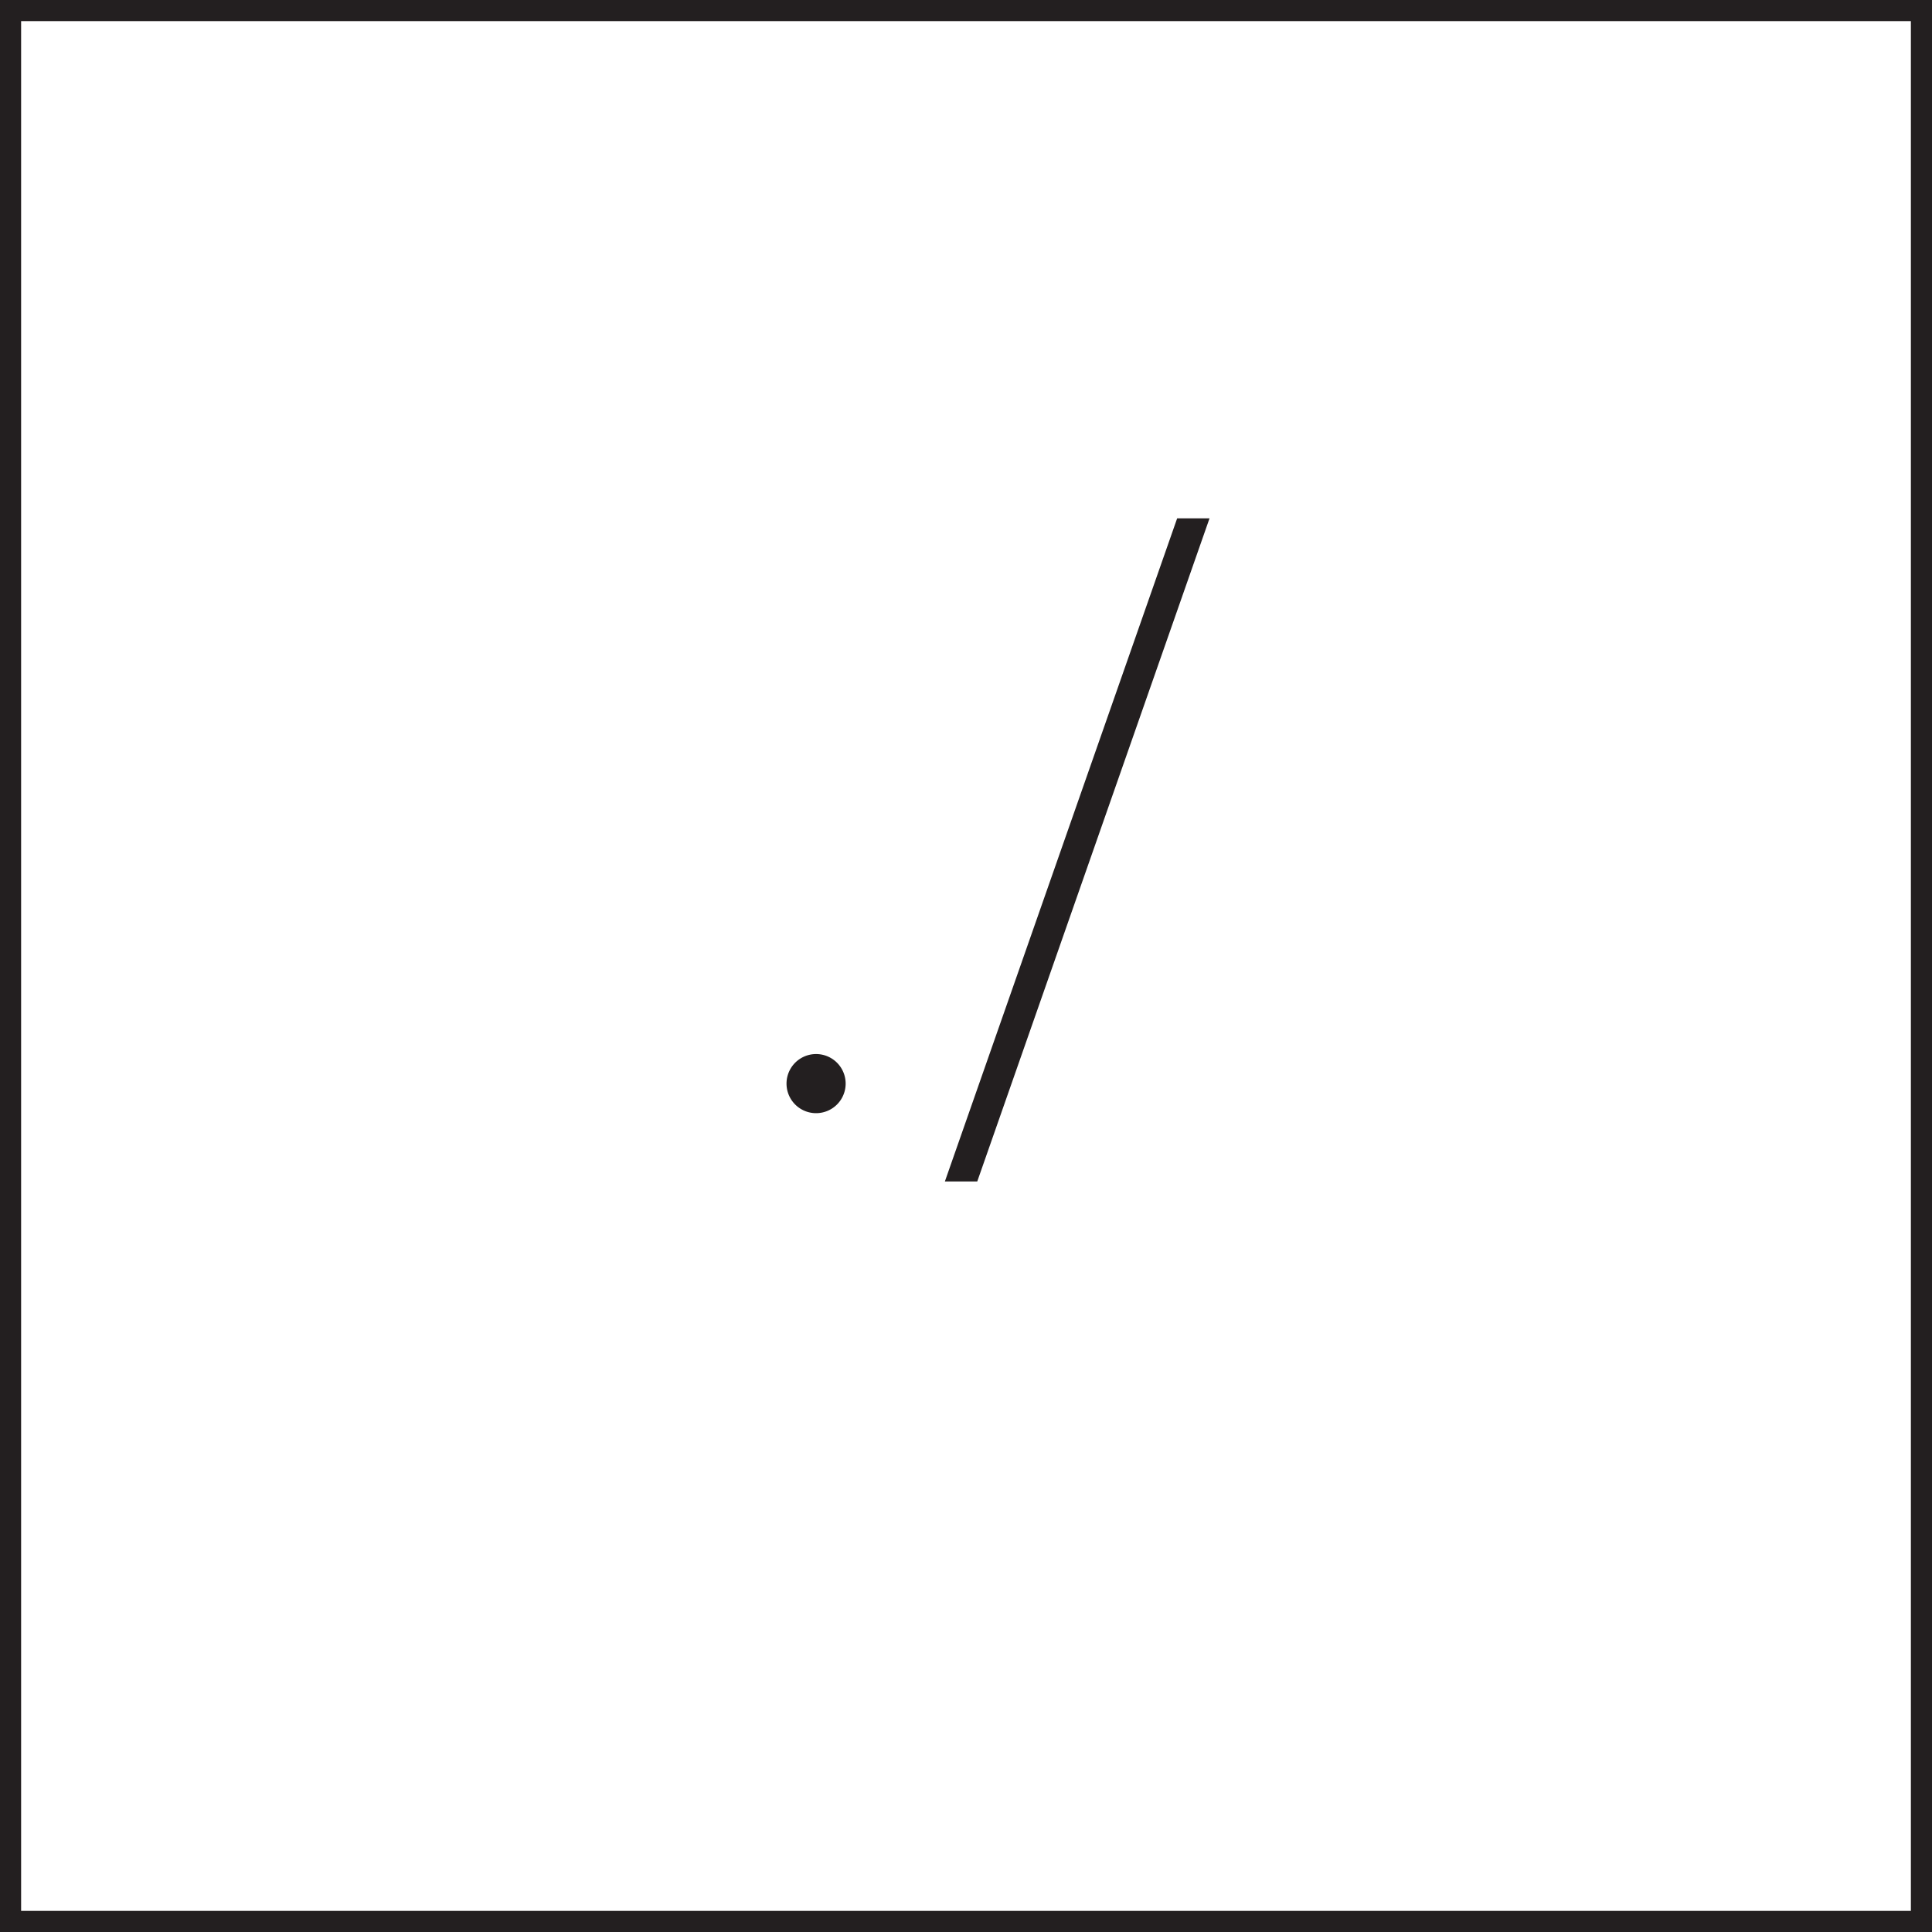 <svg id="bf350482-c0bd-4c19-b8e8-d9d830043624" data-name="Layer 1" xmlns="http://www.w3.org/2000/svg" viewBox="0 0 274.5 274.5">
  <rect x="0" y="0" width="274.5" height="274.5" fill="#808080" stroke="none"/>
  <rect x="1.5" y="1.5" width="271.5" height="271.5" style="fill: #fff;stroke: #231f20;stroke-miterlimit: 10;stroke-width: 3px"/>
  <g>
    <path d="M110.25,152.46a4.2,4.2,0,0,1,8.4,0,4.2,4.2,0,1,1-8.4,0Z" transform="translate(1.5 1.5)" style="fill: #231f20"/>
    <path d="M165.75,72.15h4.6l-33,94.21h-4.6Z" transform="translate(1.5 1.5)" style="fill: #231f20"/>
  </g>
</svg>
